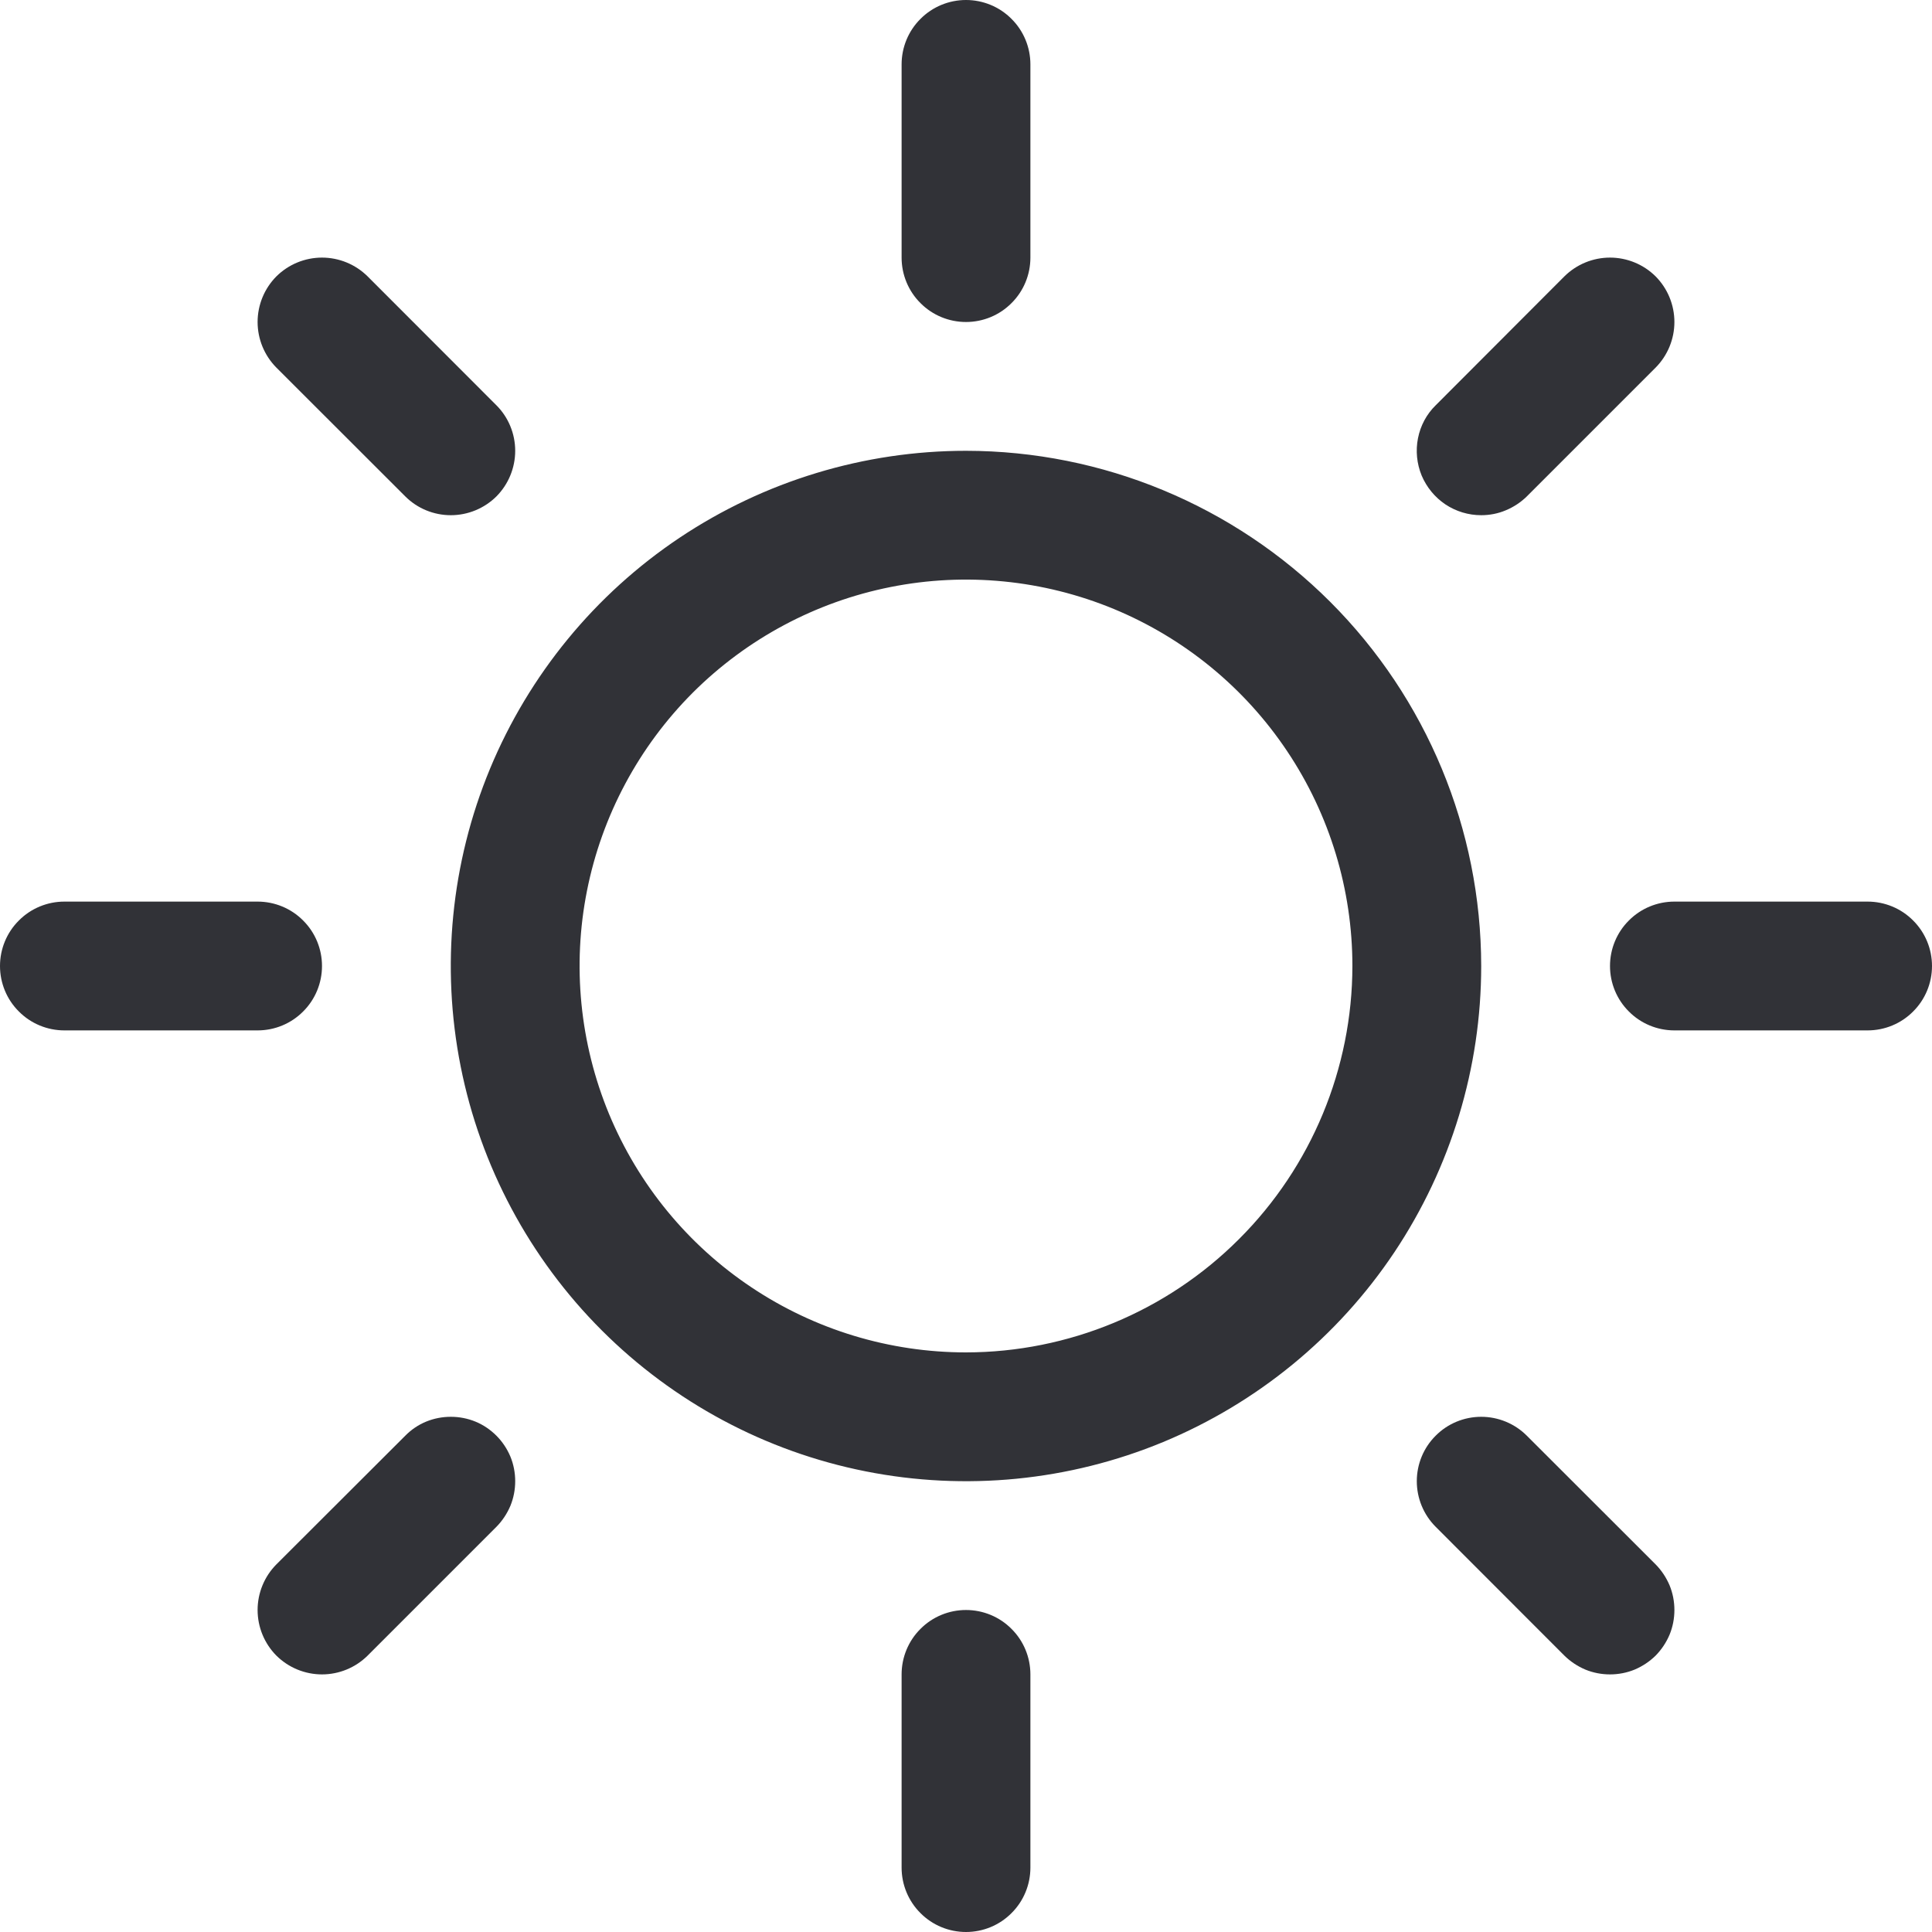 <svg width="18" height="18" viewBox="0 0 18 18" fill="none" xmlns="http://www.w3.org/2000/svg">
<path d="M8.4 2.4V0.6C8.4 0.441 8.463 0.288 8.576 0.176C8.688 0.063 8.841 0 9 0C9.159 0 9.312 0.063 9.424 0.176C9.537 0.288 9.6 0.441 9.6 0.6V2.4C9.6 2.559 9.537 2.712 9.424 2.824C9.312 2.937 9.159 3 9 3C8.841 3 8.688 2.937 8.576 2.824C8.463 2.712 8.4 2.559 8.4 2.4ZM13.8 9C13.8 9.949 13.518 10.877 12.991 11.667C12.464 12.456 11.714 13.071 10.837 13.435C9.96 13.798 8.995 13.893 8.064 13.708C7.132 13.523 6.277 13.065 5.606 12.394C4.935 11.723 4.477 10.867 4.292 9.936C4.107 9.005 4.202 8.04 4.565 7.163C4.929 6.286 5.544 5.536 6.333 5.009C7.123 4.482 8.051 4.2 9 4.2C10.273 4.201 11.493 4.708 12.393 5.607C13.293 6.507 13.799 7.727 13.8 9ZM12.6 9C12.6 8.288 12.389 7.592 11.993 7C11.598 6.408 11.036 5.947 10.378 5.674C9.72 5.402 8.996 5.33 8.298 5.469C7.599 5.608 6.958 5.951 6.454 6.454C5.951 6.958 5.608 7.599 5.469 8.298C5.33 8.996 5.402 9.72 5.674 10.378C5.947 11.036 6.408 11.598 7 11.993C7.592 12.389 8.288 12.6 9 12.6C9.954 12.599 10.87 12.219 11.544 11.544C12.219 10.87 12.599 9.954 12.6 9ZM3.776 4.625C3.888 4.737 4.041 4.8 4.2 4.8C4.359 4.8 4.512 4.737 4.625 4.625C4.737 4.512 4.8 4.359 4.8 4.2C4.8 4.041 4.737 3.888 4.625 3.776L3.425 2.575C3.312 2.463 3.159 2.4 3 2.4C2.841 2.4 2.688 2.463 2.575 2.575C2.463 2.688 2.4 2.841 2.4 3C2.4 3.159 2.463 3.312 2.575 3.425L3.776 4.625ZM3.776 13.376L2.575 14.575C2.463 14.688 2.4 14.841 2.4 15C2.4 15.159 2.463 15.312 2.575 15.425C2.688 15.537 2.841 15.6 3 15.6C3.159 15.6 3.312 15.537 3.425 15.425L4.625 14.225C4.68 14.169 4.724 14.103 4.755 14.03C4.785 13.957 4.8 13.879 4.8 13.8C4.8 13.721 4.785 13.643 4.755 13.57C4.724 13.497 4.68 13.431 4.625 13.376C4.569 13.32 4.503 13.275 4.43 13.245C4.357 13.215 4.279 13.2 4.2 13.2C4.121 13.2 4.043 13.215 3.97 13.245C3.897 13.275 3.831 13.32 3.776 13.376ZM13.8 4.8C13.879 4.8 13.957 4.785 14.03 4.754C14.102 4.724 14.169 4.68 14.225 4.625L15.425 3.425C15.537 3.312 15.6 3.159 15.6 3C15.6 2.841 15.537 2.688 15.425 2.575C15.312 2.463 15.159 2.4 15 2.4C14.841 2.4 14.688 2.463 14.575 2.575L13.376 3.776C13.291 3.859 13.234 3.966 13.211 4.083C13.188 4.199 13.2 4.32 13.245 4.43C13.291 4.539 13.368 4.633 13.466 4.699C13.565 4.765 13.681 4.8 13.8 4.8ZM14.225 13.376C14.112 13.263 13.959 13.2 13.8 13.2C13.641 13.2 13.488 13.263 13.376 13.376C13.263 13.488 13.2 13.641 13.2 13.8C13.2 13.959 13.263 14.112 13.376 14.225L14.575 15.425C14.631 15.48 14.697 15.524 14.77 15.555C14.843 15.585 14.921 15.6 15 15.6C15.079 15.6 15.157 15.585 15.23 15.555C15.303 15.524 15.369 15.48 15.425 15.425C15.48 15.369 15.524 15.303 15.555 15.23C15.585 15.157 15.6 15.079 15.6 15C15.6 14.921 15.585 14.843 15.555 14.77C15.524 14.697 15.48 14.631 15.425 14.575L14.225 13.376ZM3 9C3 8.841 2.937 8.688 2.824 8.576C2.712 8.463 2.559 8.4 2.4 8.4H0.6C0.441 8.4 0.288 8.463 0.176 8.576C0.063 8.688 0 8.841 0 9C0 9.159 0.063 9.312 0.176 9.424C0.288 9.537 0.441 9.6 0.6 9.6H2.4C2.559 9.6 2.712 9.537 2.824 9.424C2.937 9.312 3 9.159 3 9ZM9 15C8.841 15 8.688 15.063 8.576 15.176C8.463 15.288 8.4 15.441 8.4 15.6V17.4C8.4 17.559 8.463 17.712 8.576 17.824C8.688 17.937 8.841 18 9 18C9.159 18 9.312 17.937 9.424 17.824C9.537 17.712 9.6 17.559 9.6 17.4V15.6C9.6 15.441 9.537 15.288 9.424 15.176C9.312 15.063 9.159 15 9 15ZM17.4 8.4H15.6C15.441 8.4 15.288 8.463 15.176 8.576C15.063 8.688 15 8.841 15 9C15 9.159 15.063 9.312 15.176 9.424C15.288 9.537 15.441 9.6 15.6 9.6H17.4C17.559 9.6 17.712 9.537 17.824 9.424C17.937 9.312 18 9.159 18 9C18 8.841 17.937 8.688 17.824 8.576C17.712 8.463 17.559 8.4 17.4 8.4Z" fill="#313237"/>
</svg>
